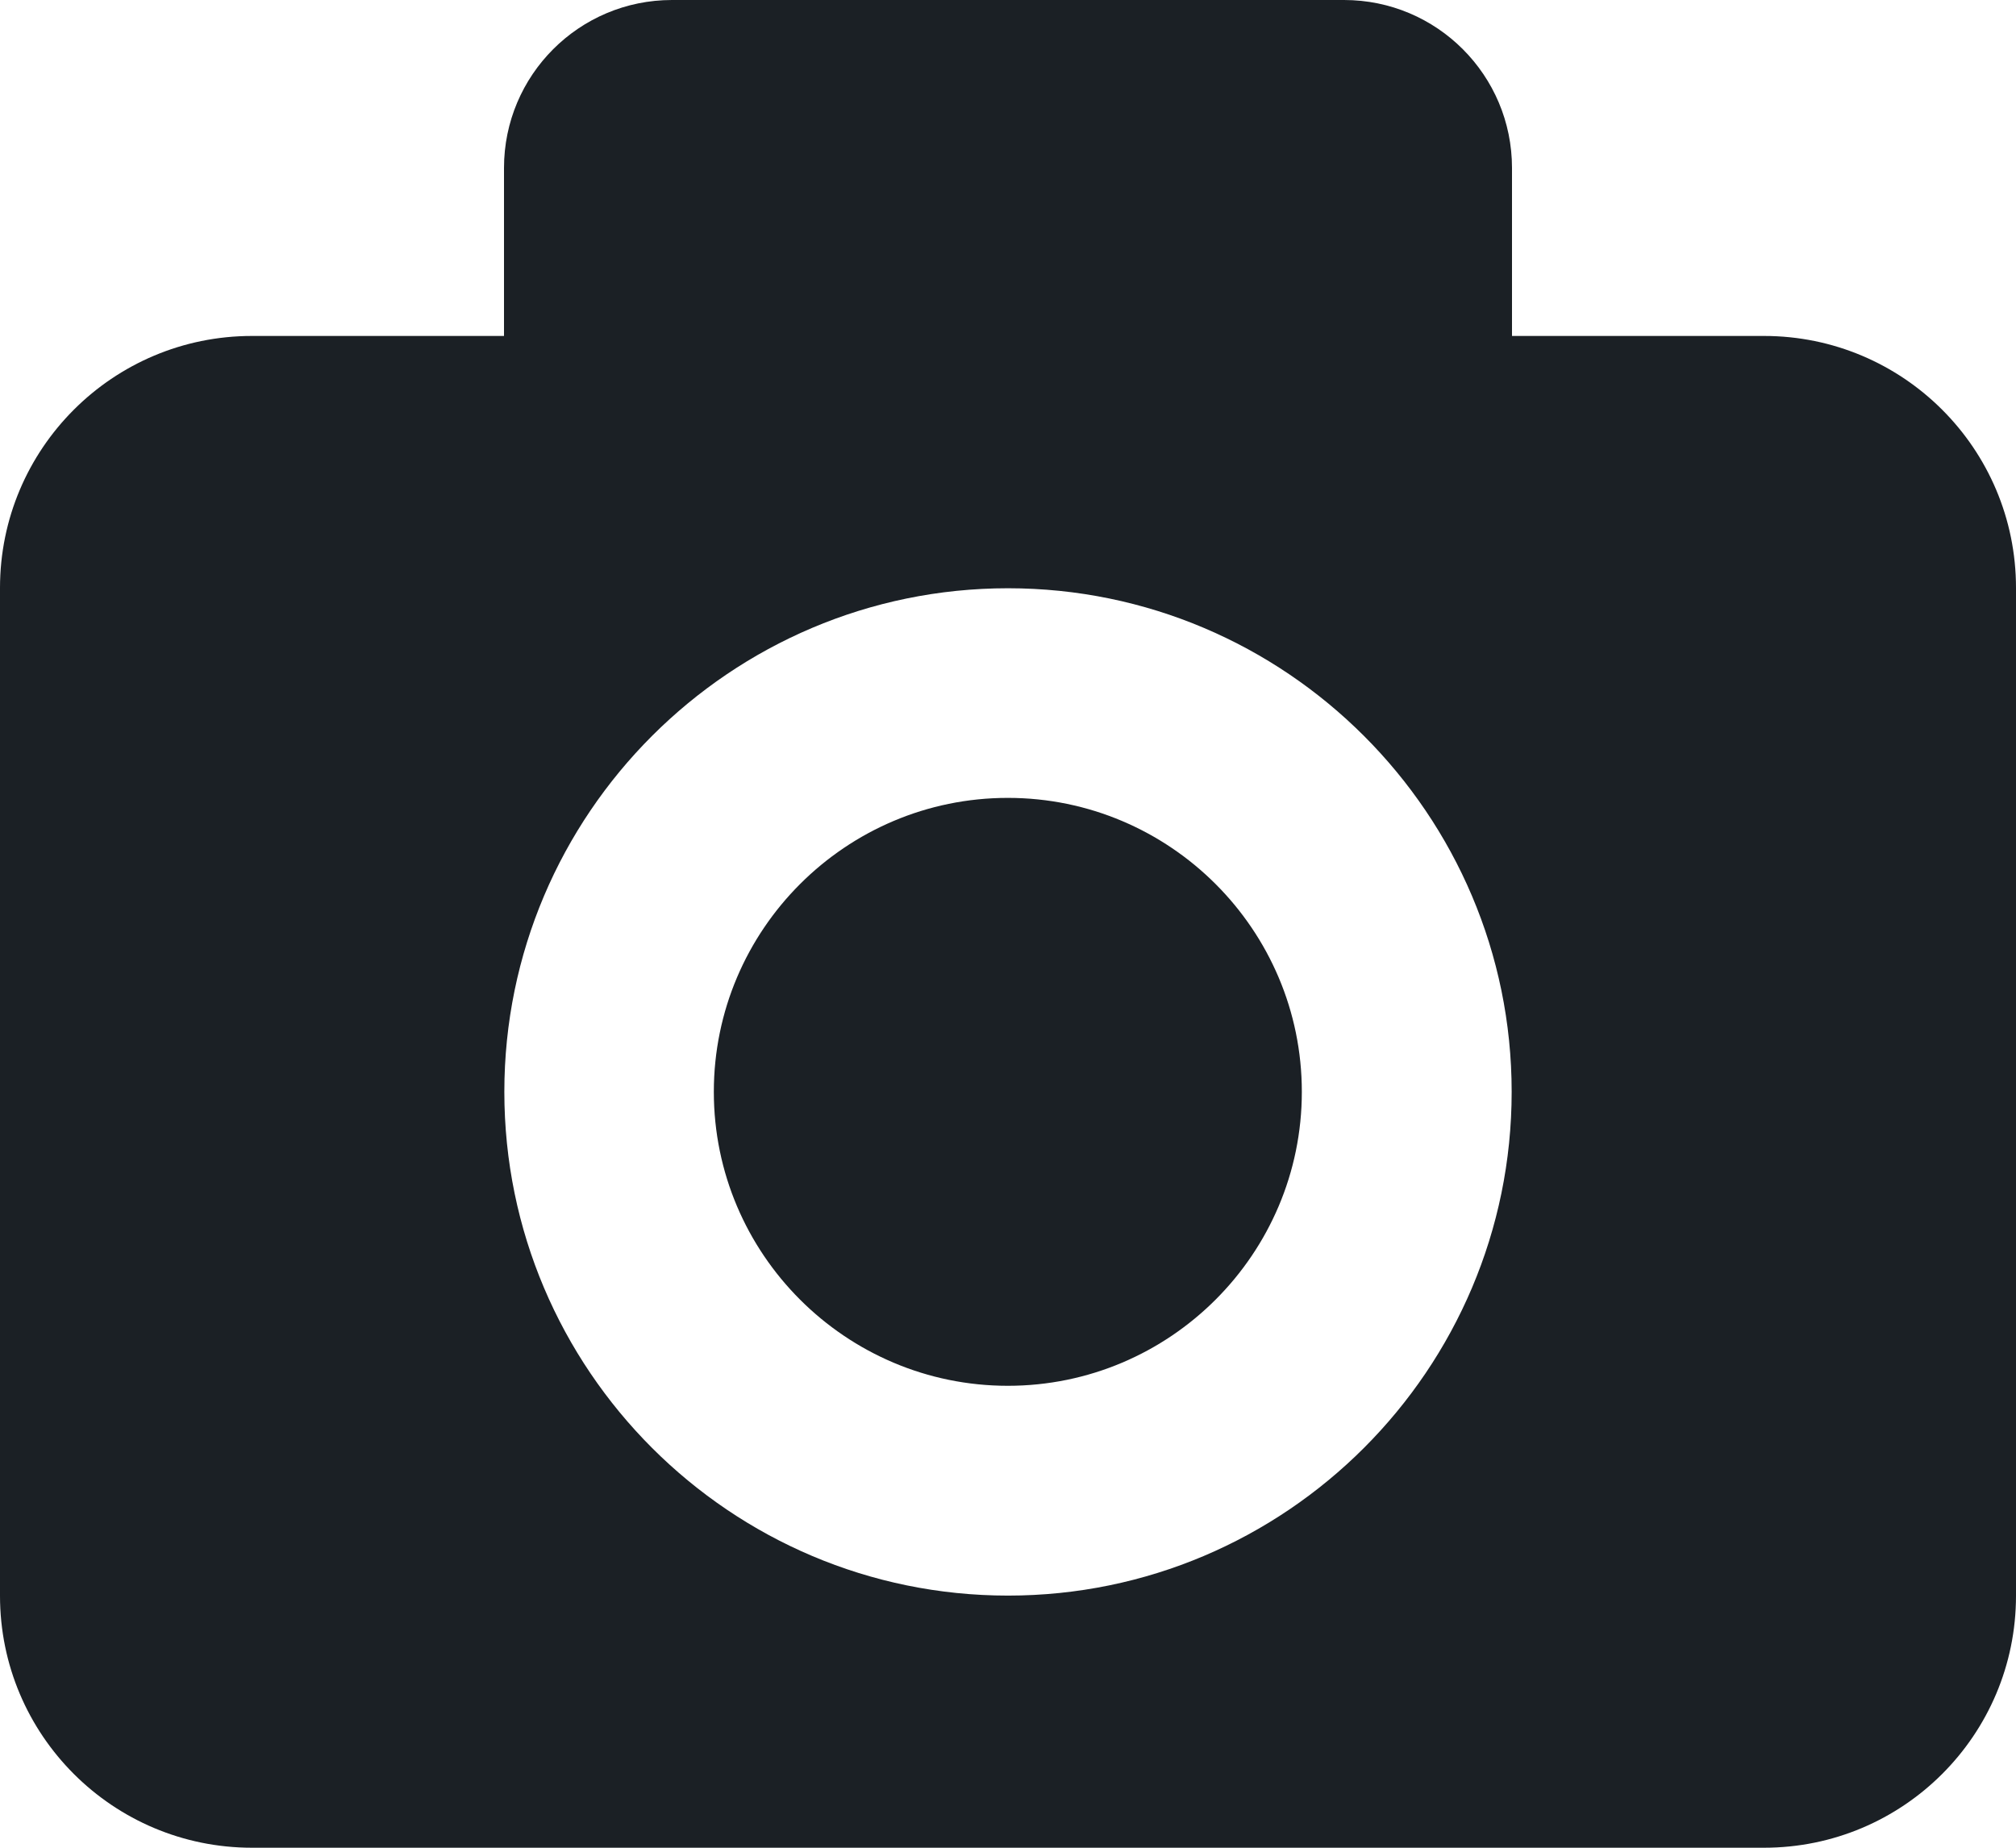 <?xml version="1.0" encoding="UTF-8"?>
<svg width="12px" height="11px" viewBox="0 0 12 11" version="1.1" xmlns="http://www.w3.org/2000/svg" xmlns:xlink="http://www.w3.org/1999/xlink">
    <!-- Generator: Sketch 53.2 (72643) - https://sketchapp.com -->
    <title>camera</title>
    <desc>Created with Sketch.</desc>
    <defs>
        <path d="M6,9.499 C4.347,9.499 3.002,8.154 3.002,6.5 C3.002,4.847 4.347,3.502 6,3.502 C7.653,3.502 8.998,4.847 8.998,6.5 C8.998,8.154 7.653,9.499 6,9.499 M10.5,2 L9,2 L9,1 C9,0.448 8.553,0 8,0 L4,0 C3.447,0 3,0.448 3,1 L3,2 L1.5,2 C0.672,2 0,2.671 0,3.5 L0,9.5 C0,10.329 0.672,11 1.5,11 L10.5,11 C11.328,11 12,10.329 12,9.5 L12,3.5 C12,2.671 11.328,2 10.5,2 M5.999,4.75 C5.034,4.75 4.249,5.535 4.249,6.5 C4.249,7.465 5.034,8.25 5.999,8.25 C6.964,8.25 7.749,7.465 7.749,6.5 C7.749,5.535 6.964,4.75 5.999,4.75" id="path-1"></path>
    </defs>
    <g id="Symbols" stroke="none" stroke-width="1" fill="none" fill-rule="evenodd">
        <g id="Standard-/-Snapshot">
            <mask id="mask-2" fill="white">
                <use xlink:href="#path-1"></use>
            </mask>
            <use id="camera" fill="#1B2025" xlink:href="#path-1"></use>
        </g>
    </g>
</svg>